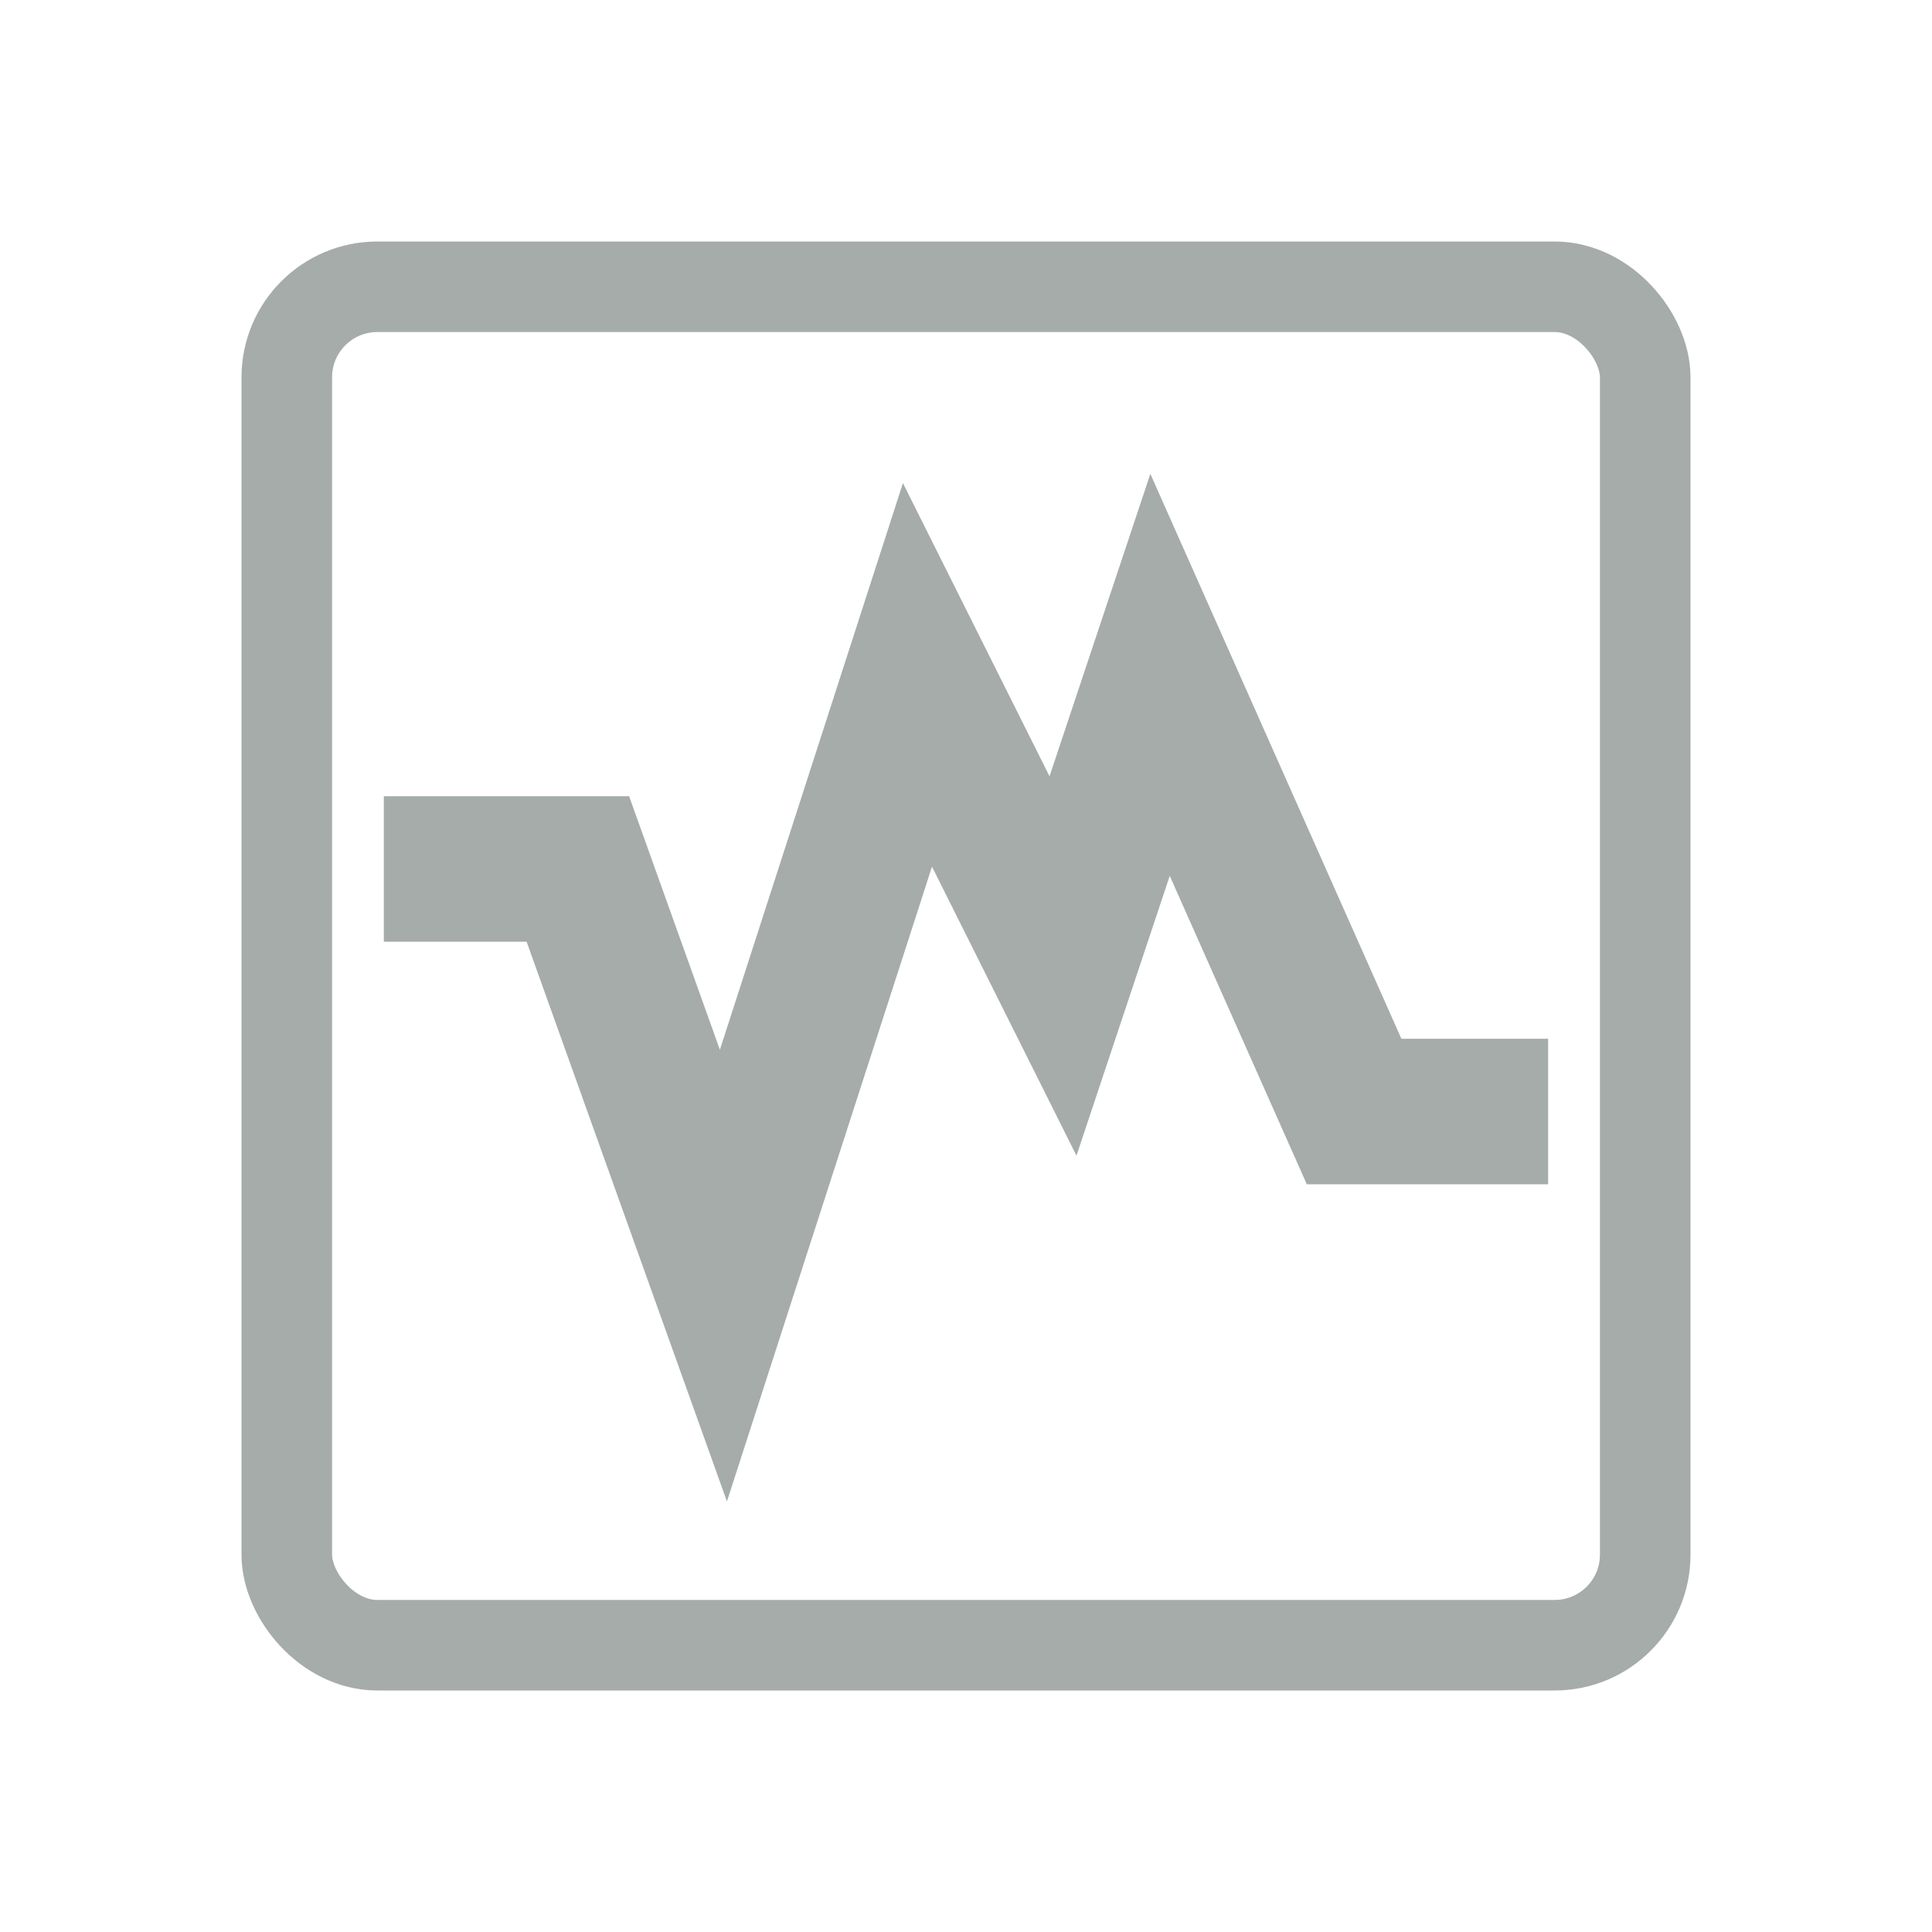 <?xml version="1.0" encoding="UTF-8" standalone="no"?>
<!-- Created with Inkscape (http://www.inkscape.org/) -->

<svg
   xmlns:dc="http://purl.org/dc/elements/1.1/"
   xmlns:cc="http://creativecommons.org/ns#"
   xmlns:rdf="http://www.w3.org/1999/02/22-rdf-syntax-ns#"
   xmlns:svg="http://www.w3.org/2000/svg"
   xmlns="http://www.w3.org/2000/svg"
   xmlns:xlink="http://www.w3.org/1999/xlink"
   xmlns:sodipodi="http://sodipodi.sourceforge.net/DTD/sodipodi-0.dtd"
   xmlns:inkscape="http://www.inkscape.org/namespaces/inkscape"
   version="1.0"
   width="48"
   height="48"
   id="svg3215"
   inkscape:version="0.48.3.1 r9886"
   sodipodi:docname="ic_list_vbox.svg"
   style="display:inline"
   inkscape:export-filename="/home/kedzie/git/VirtualBox-Manager/VBoxManager/res/drawable-hdpi/working/Color/ic_list_vbox.png"
   inkscape:export-xdpi="90"
   inkscape:export-ydpi="90">
  <sodipodi:namedview
     pagecolor="#ffffff"
     bordercolor="#666666"
     borderopacity="1"
     objecttolerance="10"
     gridtolerance="10"
     guidetolerance="10"
     inkscape:pageopacity="0"
     inkscape:pageshadow="2"
     inkscape:window-width="1280"
     inkscape:window-height="951"
     id="namedview10"
     showgrid="true"
     showguides="true"
     inkscape:guide-bbox="true"
     inkscape:zoom="8.6118945"
     inkscape:cx="22.786978"
     inkscape:cy="33.133033"
     inkscape:window-x="0"
     inkscape:window-y="24"
     inkscape:window-maximized="1"
     inkscape:current-layer="layer5"
     inkscape:snap-to-guides="true"
     inkscape:object-paths="true"
     inkscape:snap-bbox="true"
     inkscape:snap-grids="true"
     inkscape:snap-global="true"
     inkscape:snap-nodes="false">
    <inkscape:grid
       type="xygrid"
       id="grid4416"
       empspacing="5"
       visible="true"
       enabled="true"
       snapvisiblegridlinesonly="true" />
  </sodipodi:namedview>
  <defs
     id="defs3217">
    <linearGradient
       id="linearGradient3764">
      <stop
         style="stop-color:#dfdfdf;stop-opacity:1;"
         offset="0"
         id="stop3766" />
      <stop
         style="stop-color:#f9f9f9;stop-opacity:1;"
         offset="1"
         id="stop3768" />
    </linearGradient>
    <linearGradient
       inkscape:collect="always"
       xlink:href="#linearGradient3764"
       id="linearGradient4445"
       x1="15"
       y1="-4"
       x2="15"
       y2="16"
       gradientUnits="userSpaceOnUse" />
    <linearGradient
       inkscape:collect="always"
       xlink:href="#linearGradient3764"
       id="linearGradient4456"
       x1="16"
       y1="-2"
       x2="16"
       y2="12"
       gradientUnits="userSpaceOnUse" />
    <linearGradient
       inkscape:collect="always"
       xlink:href="#linearGradient3764"
       id="linearGradient3780"
       x1="24.957"
       y1="20"
       x2="24.957"
       y2="-24"
       gradientUnits="userSpaceOnUse"
       gradientTransform="matrix(1.045,0,0,1.045,-1.091,26.091)" />
    <linearGradient
       inkscape:collect="always"
       xlink:href="#linearGradient3764"
       id="linearGradient3790"
       gradientUnits="userSpaceOnUse"
       gradientTransform="matrix(1.571,0,0,1.571,-1.143,-1.143)"
       x1="17"
       y1="27"
       x2="17"
       y2="7" />
    <linearGradient
       inkscape:collect="always"
       xlink:href="#linearGradient3764"
       id="linearGradient3792"
       gradientUnits="userSpaceOnUse"
       gradientTransform="matrix(1.045,0,0,1.045,-1.091,26.091)"
       x1="24.957"
       y1="20"
       x2="24.957"
       y2="-24" />
  </defs>
  <g
     inkscape:groupmode="layer"
     id="layer3"
     inkscape:label="Holo-Dark"
     style="display:none"
     transform="translate(0,26)">
    <path
       style="fill:none;stroke:#ffffff;stroke-width:3.616;stroke-linecap:butt;stroke-linejoin:miter;stroke-miterlimit:4;stroke-opacity:0.8;stroke-dasharray:none"
       d="m 9.536,-4.411 4.821,0 3.616,10.103 4.821,-14.925 3.616,7.232 2.411,-7.232 4.821,10.848 4.821,0"
       id="path3771"
       inkscape:connector-curvature="0"
       sodipodi:nodetypes="cccccccc" />
    <rect
       style="fill:none;stroke:#ffffff;stroke-width:2.25;stroke-miterlimit:4;stroke-opacity:0.8;stroke-dasharray:none"
       id="rect3781"
       width="33.75"
       height="33.75"
       x="7.125"
       y="-18.875"
       rx="2.25"
       ry="2.25" />
  </g>
  <g
     inkscape:groupmode="layer"
     id="layer4"
     inkscape:label="Holo-Light"
     style="display:none">
    <rect
       transform="translate(0,26)"
       ry="2.25"
       rx="2.25"
       y="-18.875"
       x="7.125"
       height="33.75"
       width="33.75"
       id="rect3782"
       style="fill:none;stroke:#333333;stroke-width:2.25;stroke-miterlimit:4;stroke-opacity:0.6;stroke-dasharray:none;display:inline" />
    <path
       transform="translate(0,26)"
       sodipodi:nodetypes="cccccccc"
       inkscape:connector-curvature="0"
       id="path3786"
       d="m 9.536,-4.411 4.821,0 3.616,10.103 4.821,-14.925 3.616,7.232 2.411,-7.232 4.821,10.848 4.821,0"
       style="fill:none;stroke:#333333;stroke-width:3.616;stroke-linecap:butt;stroke-linejoin:miter;stroke-miterlimit:4;stroke-opacity:0.6;stroke-dasharray:none;display:inline" />
  </g>
  <g
     inkscape:groupmode="layer"
     id="layer5"
     inkscape:label="Color">
    <rect
       style="display:inline;fill:none;stroke:#a6aca9;stroke-width:2.25;stroke-miterlimit:4;stroke-opacity:1;stroke-dasharray:none"
       id="rect3001"
       width="33.75"
       height="33.75"
       x="7.125"
       y="-18.875"
       rx="2.25"
       ry="2.25"
       transform="translate(0,26)" />
    <path
       style="display:inline;fill:none;stroke:#a6aca9;stroke-width:3.616;stroke-linecap:butt;stroke-linejoin:miter;stroke-miterlimit:4;stroke-opacity:1;stroke-dasharray:none"
       d="m 9.536,-4.411 4.821,0 3.616,10.103 4.821,-14.925 3.616,7.232 2.411,-7.232 4.821,10.848 4.821,0"
       id="path3003"
       inkscape:connector-curvature="0"
       sodipodi:nodetypes="cccccccc"
       transform="translate(0,26)" />
  </g>
</svg>
